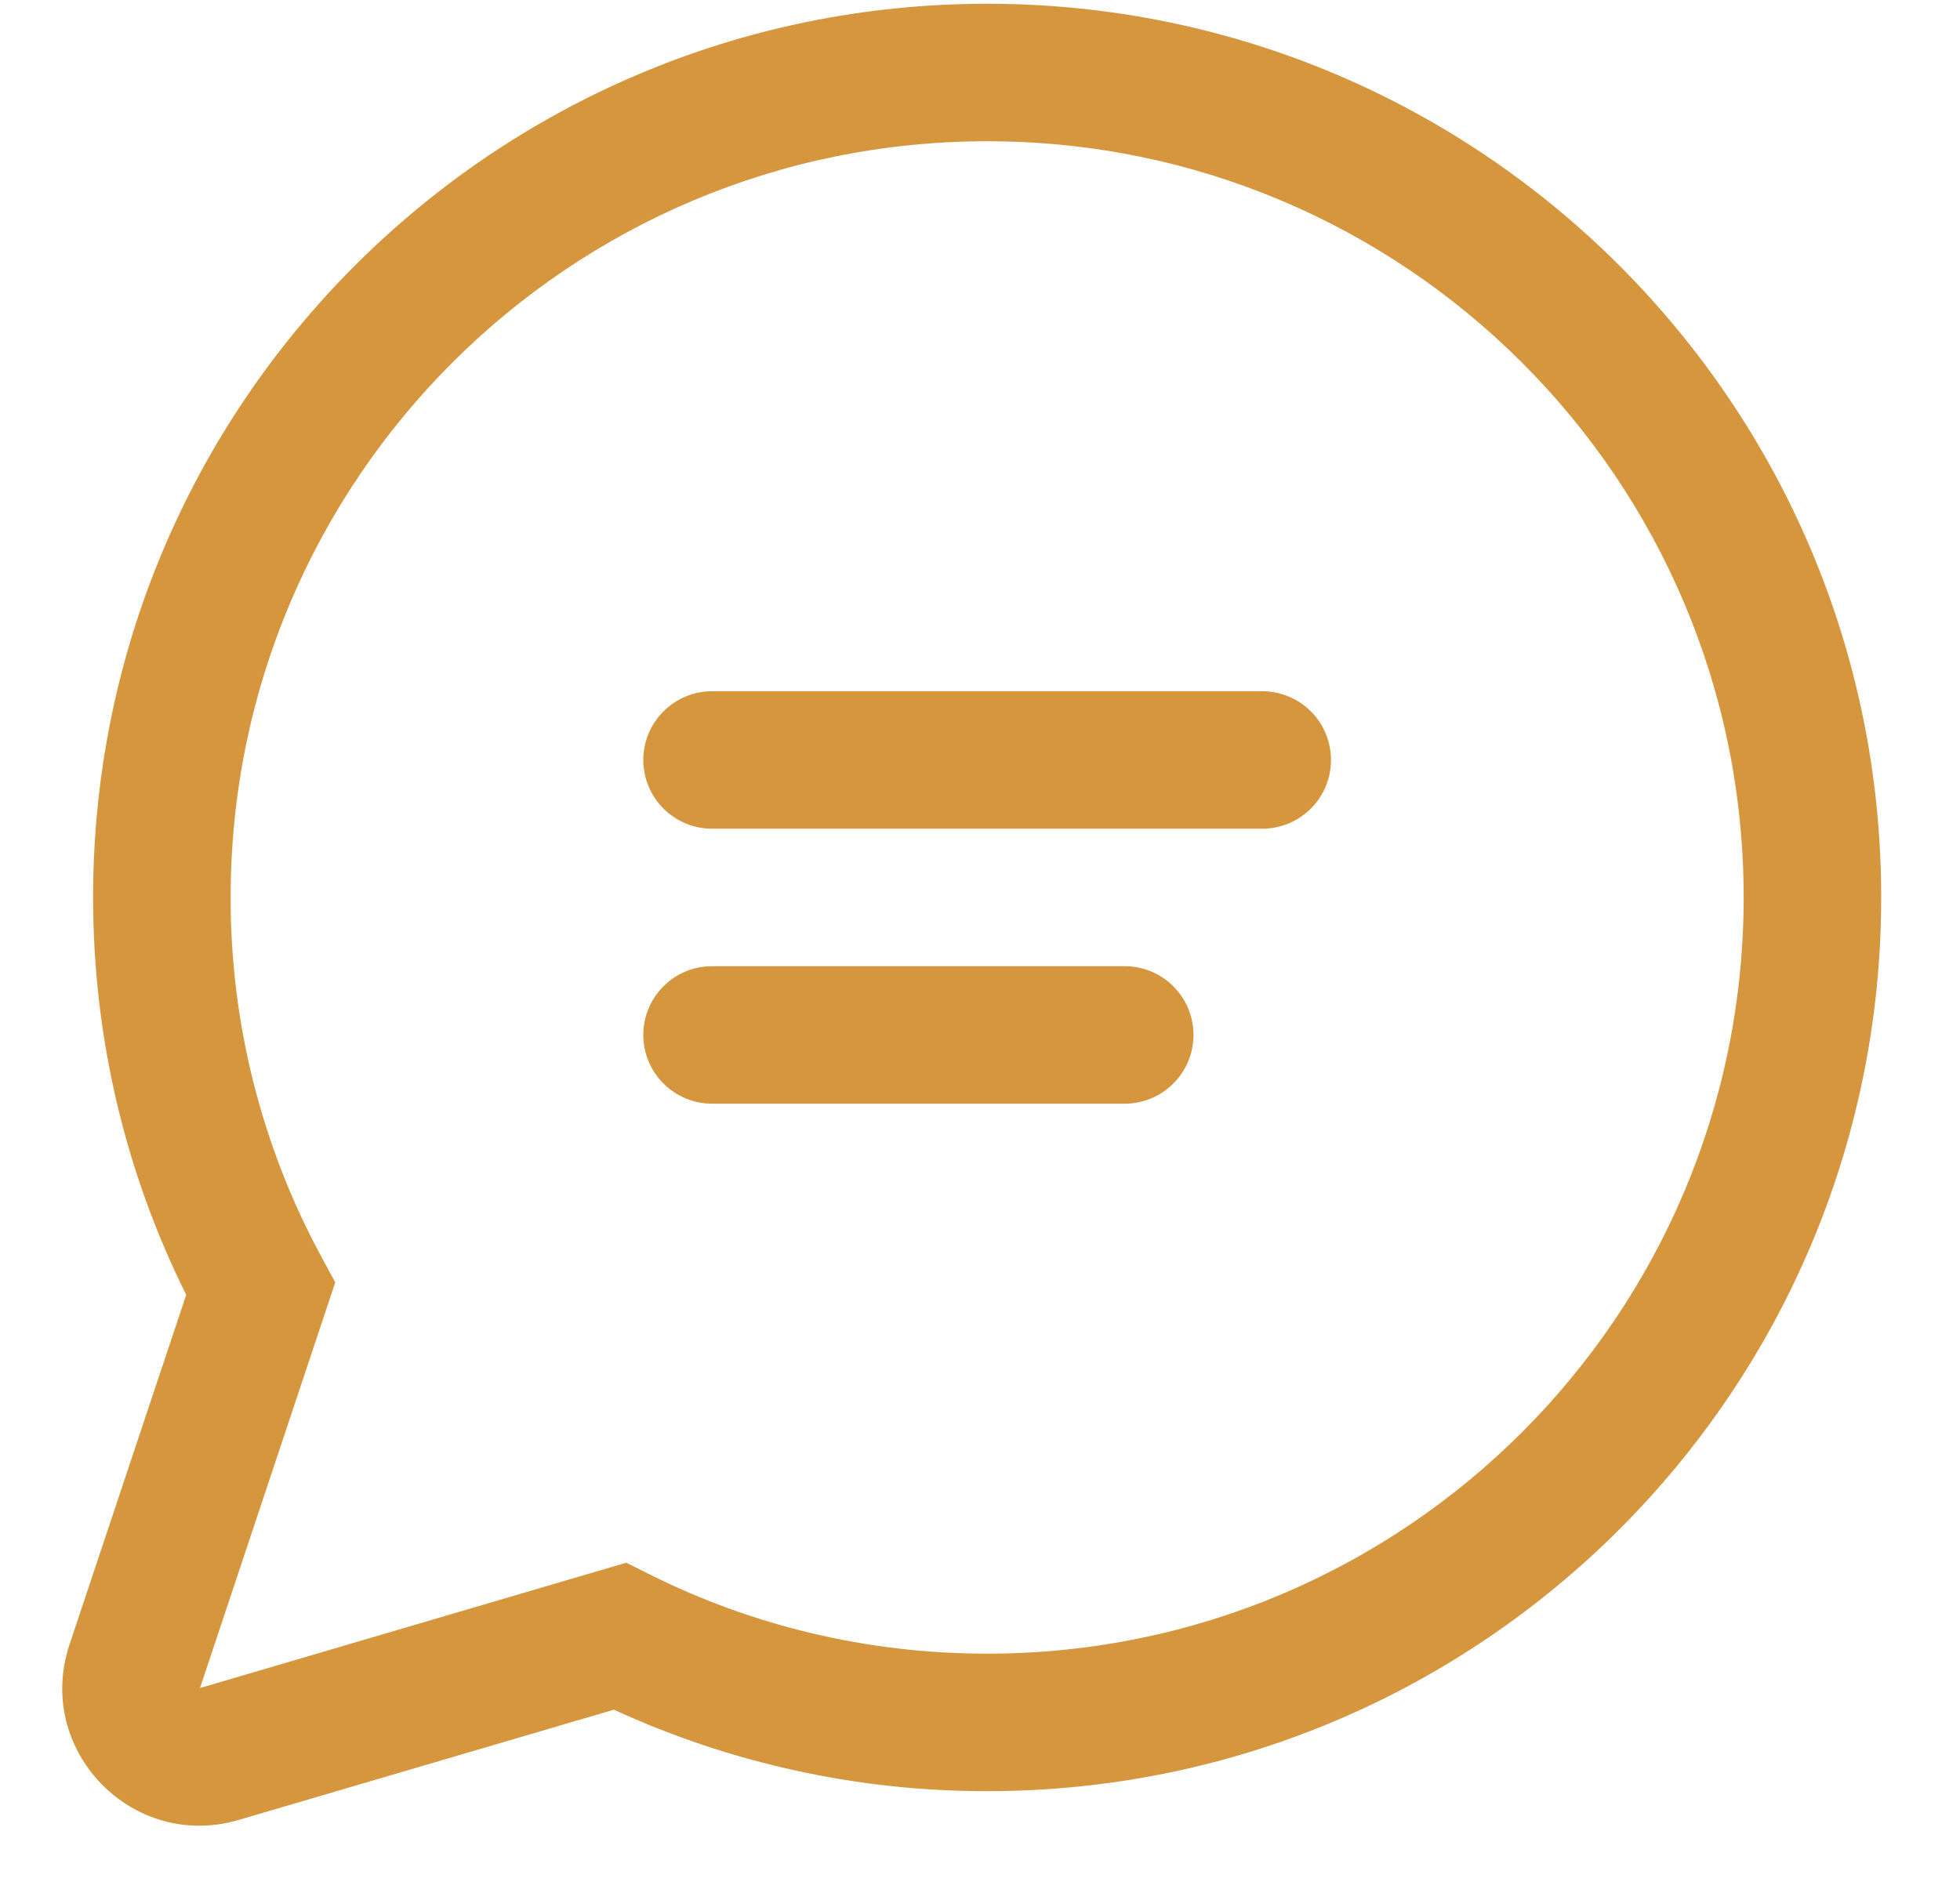 <svg width="24" height="23" viewBox="0 0 24 23" fill="none" xmlns="http://www.w3.org/2000/svg">
<path d="M7.877 9.308C7.877 9.085 7.966 8.87 8.124 8.713C8.282 8.555 8.496 8.466 8.719 8.466H15.456C15.679 8.466 15.894 8.555 16.052 8.713C16.209 8.87 16.298 9.085 16.298 9.308C16.298 9.531 16.209 9.746 16.052 9.903C15.894 10.061 15.679 10.15 15.456 10.15H8.719C8.496 10.15 8.282 10.061 8.124 9.903C7.966 9.746 7.877 9.531 7.877 9.308ZM7.877 12.676C7.877 12.452 7.966 12.238 8.124 12.08C8.282 11.922 8.496 11.834 8.719 11.834H13.772C13.995 11.834 14.209 11.922 14.367 12.08C14.525 12.238 14.614 12.452 14.614 12.676C14.614 12.899 14.525 13.113 14.367 13.271C14.209 13.429 13.995 13.518 13.772 13.518H8.719C8.496 13.518 8.282 13.429 8.124 13.271C7.966 13.113 7.877 12.899 7.877 12.676ZM12.088 0.046C6.041 0.046 1.14 4.947 1.14 10.991C1.14 12.739 1.55 14.392 2.28 15.859L0.851 20.143C0.421 21.433 1.619 22.675 2.924 22.29L7.517 20.94C8.95 21.599 10.51 21.94 12.088 21.938C18.134 21.938 23.035 17.037 23.035 10.991C23.035 4.947 18.134 0.046 12.088 0.046ZM2.824 10.991C2.824 5.876 6.972 1.73 12.088 1.73C17.204 1.73 21.351 5.876 21.351 10.991C21.351 16.107 17.204 20.254 12.088 20.254C10.605 20.254 9.205 19.906 7.964 19.288L7.668 19.14L2.449 20.675L4.105 15.707L3.932 15.387C3.202 14.037 2.822 12.526 2.824 10.991Z" fill="#D5963D"/>
</svg>
